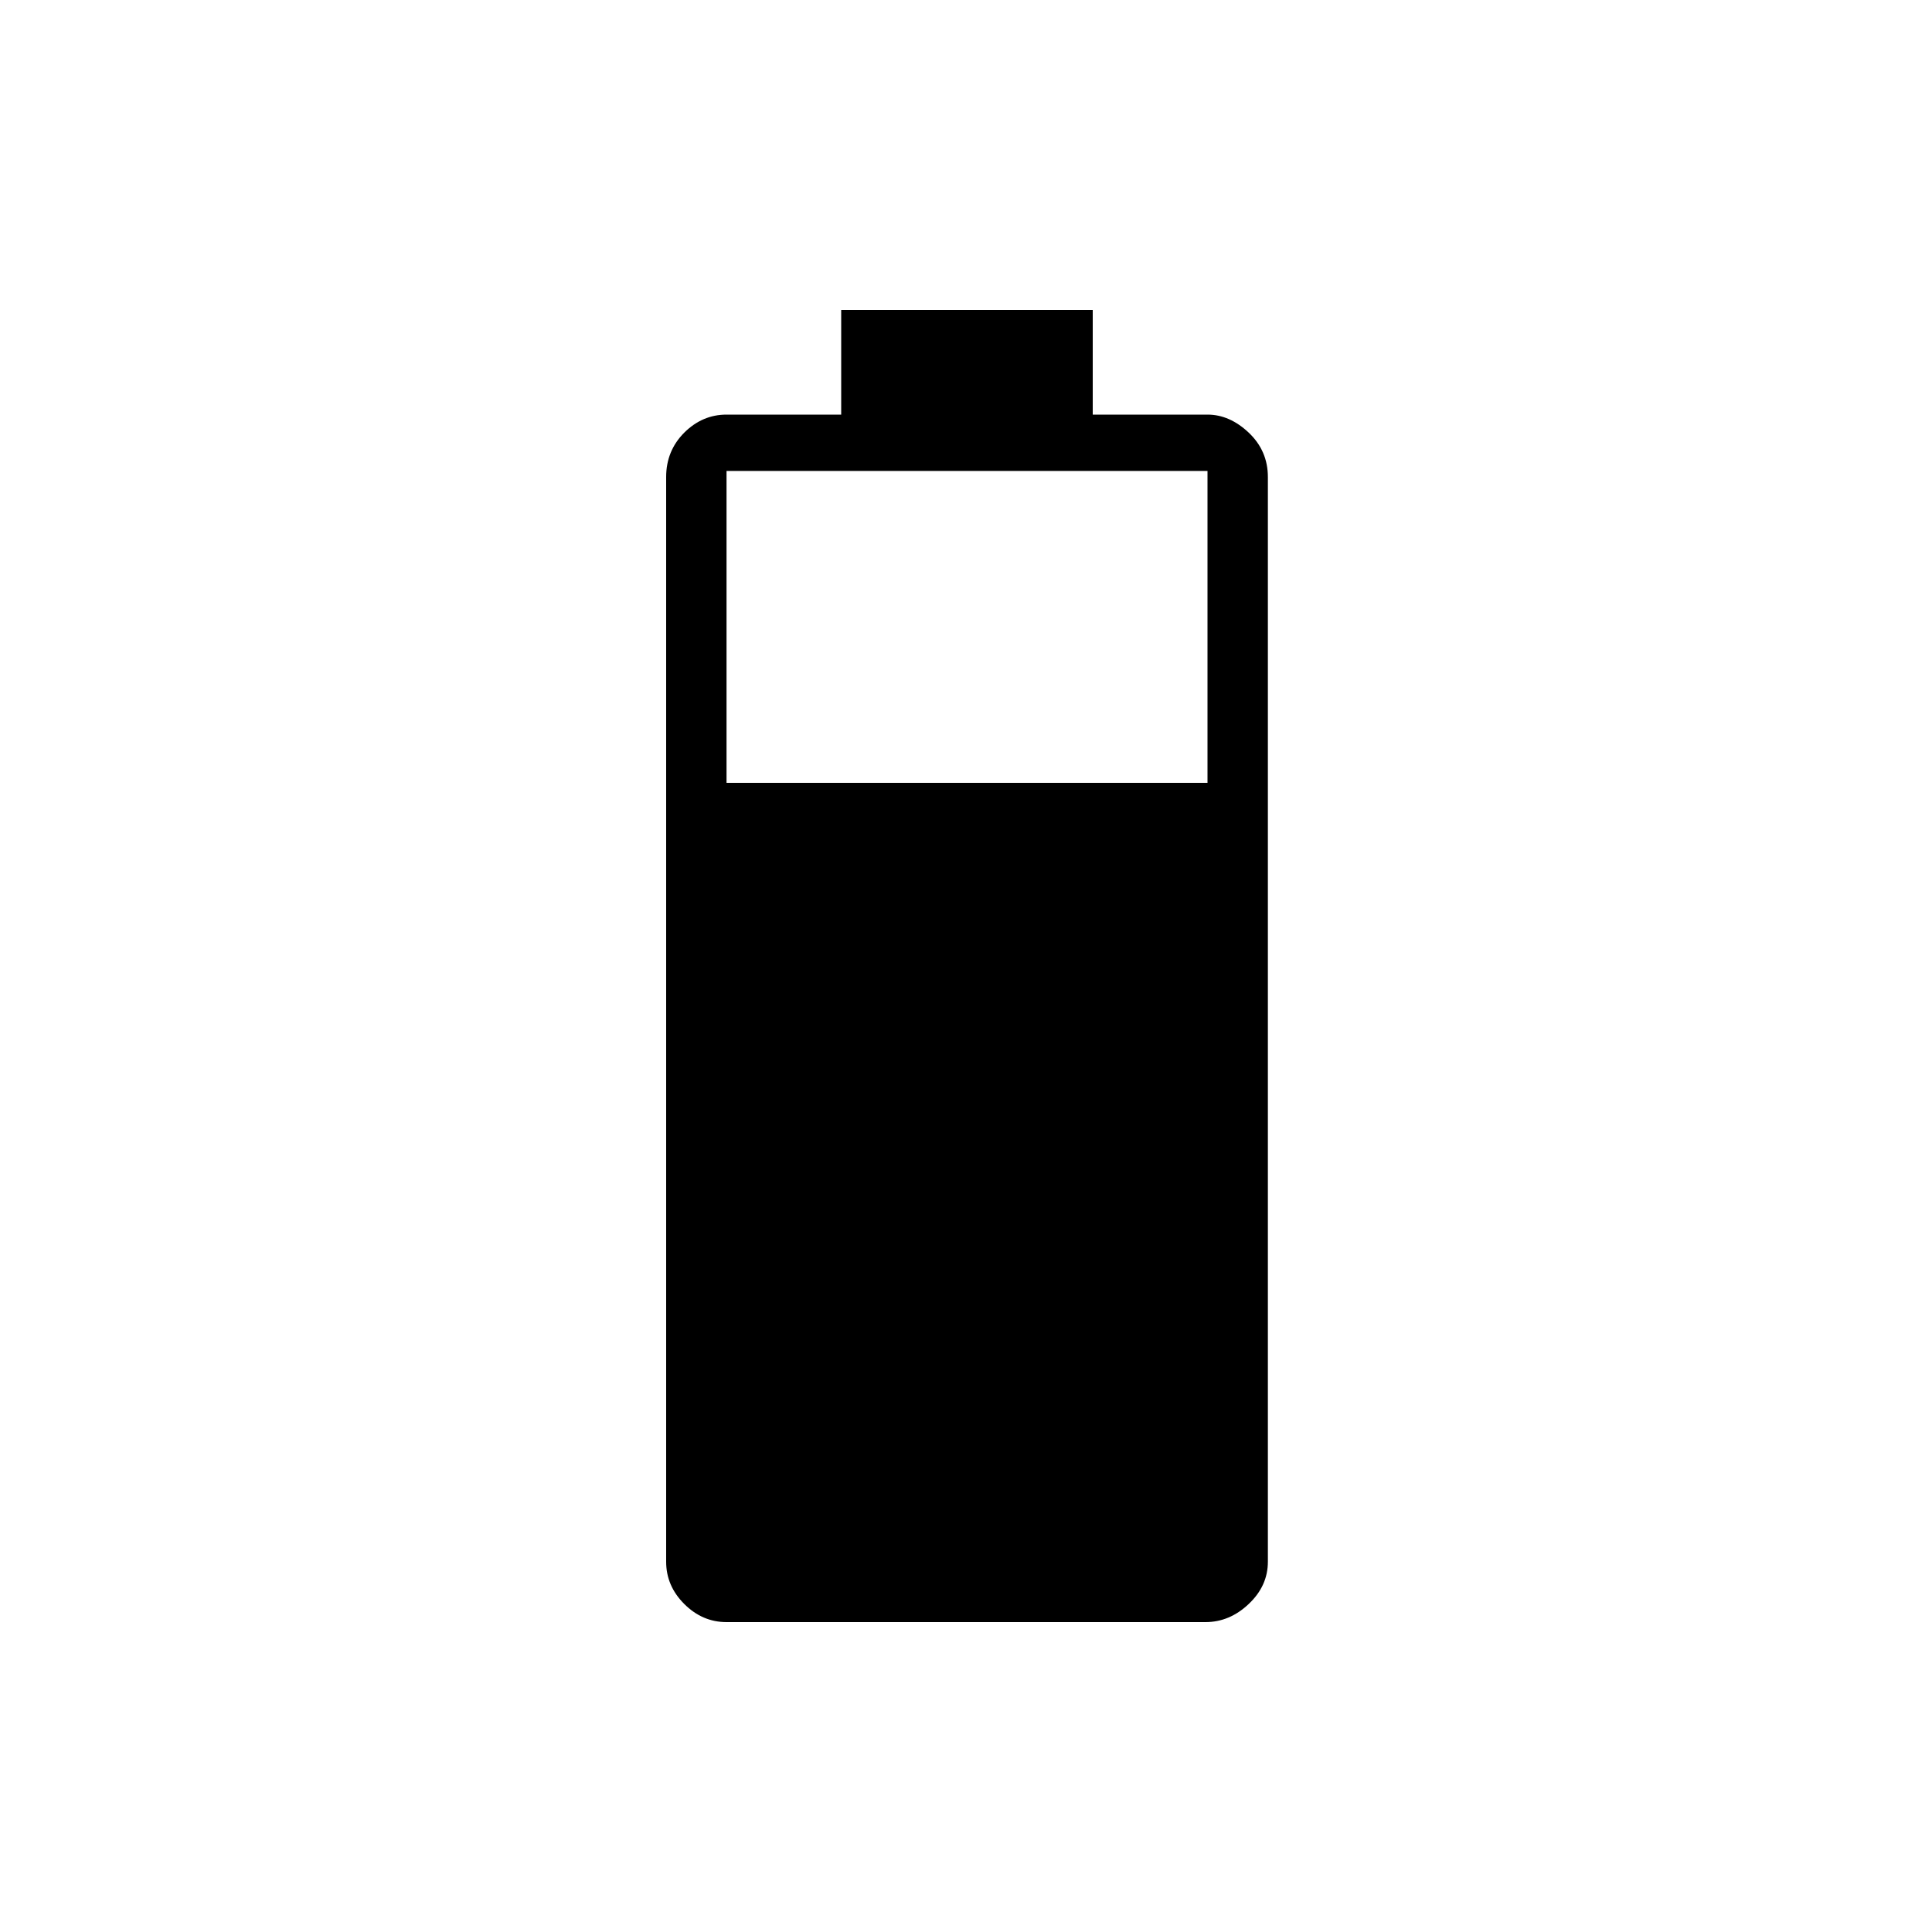 <svg xmlns="http://www.w3.org/2000/svg" height="20" width="20"><path d="M7.521 16.792q-.25 0-.438-.188-.187-.187-.187-.437V4.938q0-.271.187-.459.188-.187.438-.187h1.187V3.208h2.604v1.084H12.5q.229 0 .427.187.198.188.198.459v11.229q0 .25-.198.437-.198.188-.448.188Zm0-8.688H12.5V4.875H7.521Z"/></svg>